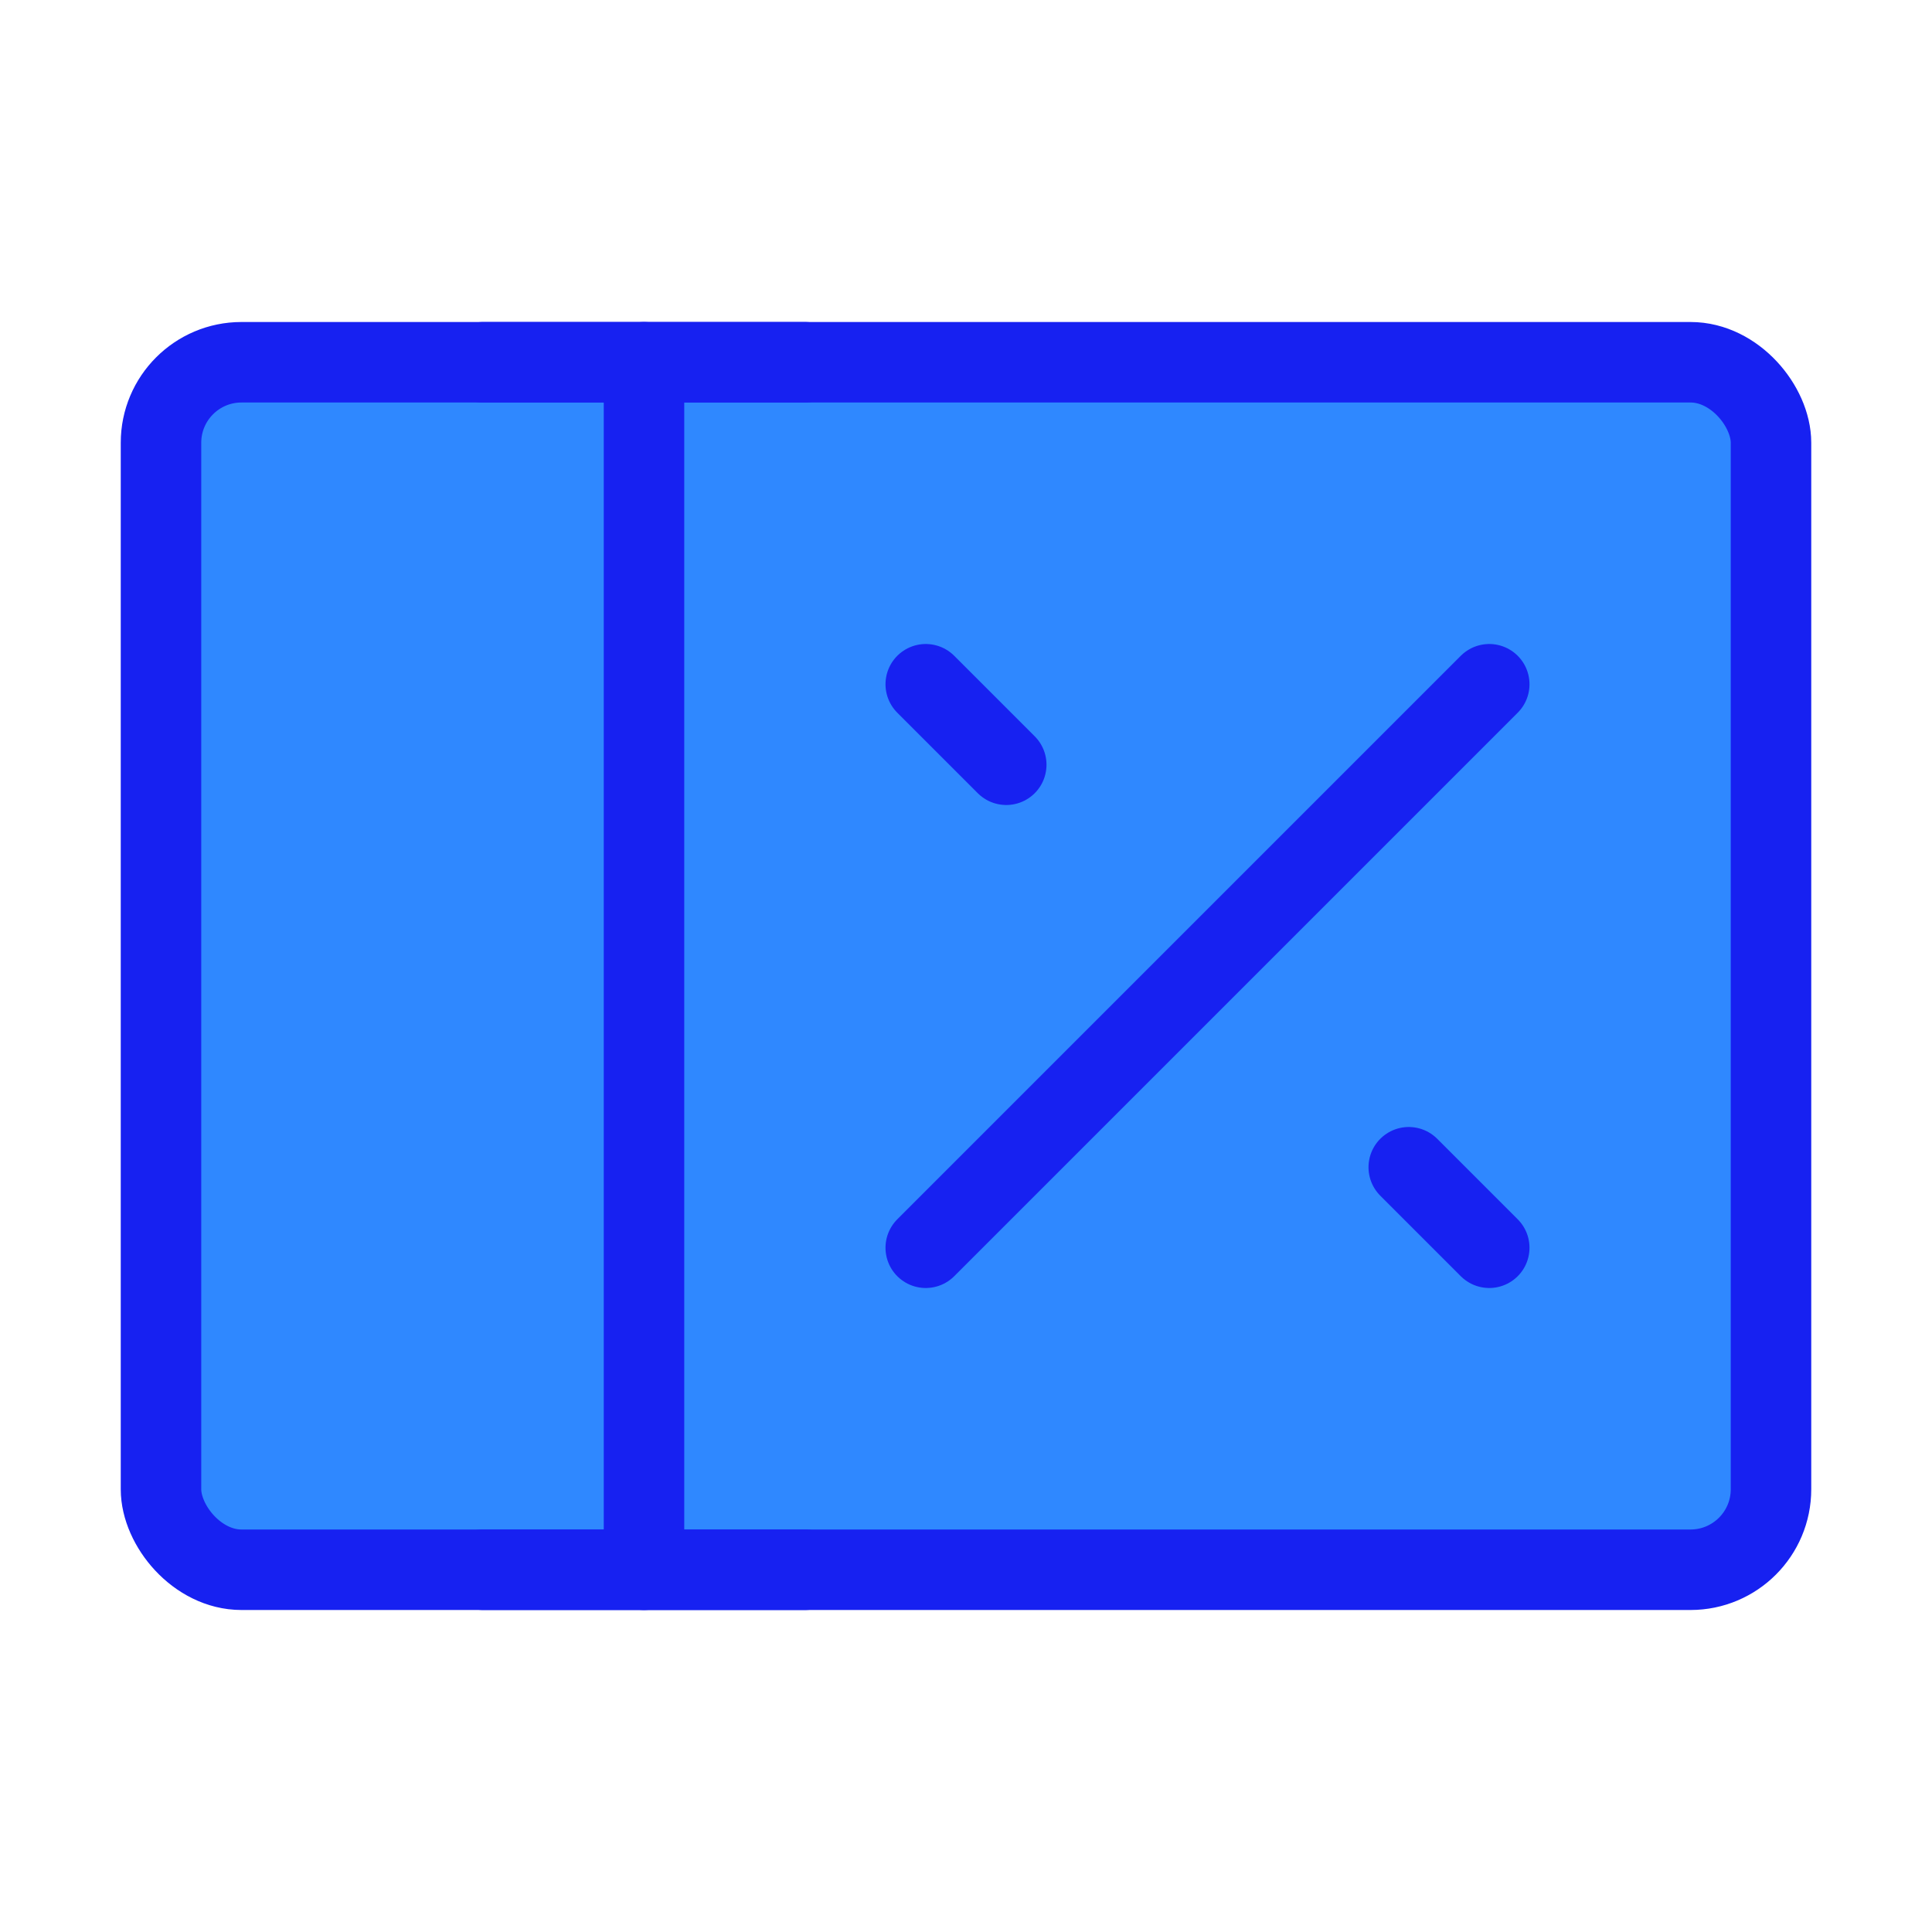 <?xml version="1.0" encoding="UTF-8"?><svg width="24" height="24" viewBox="0 0 48 48" fill="none" xmlns="http://www.w3.org/2000/svg"><rect x="4" y="9" width="40" height="30" rx="2" fill="#2F88FF" stroke="#1721F1" stroke-width="2"/><path d="M16 9V39" stroke="#1721F1" stroke-width="2" stroke-linecap="round" stroke-linejoin="round"/><path d="M20 9H12" stroke="#1721F1" stroke-width="2" stroke-linecap="round"/><path d="M20 39H12" stroke="#1721F1" stroke-width="2" stroke-linecap="round"/><path d="M23 31L37 17" stroke="#1721F1" stroke-width="2" stroke-linecap="round" stroke-linejoin="round"/><path d="M25 19L23 17" stroke="#1721F1" stroke-width="2" stroke-linecap="round" stroke-linejoin="round"/><path d="M37 31L35 29" stroke="#1721F1" stroke-width="2" stroke-linecap="round" stroke-linejoin="round"/></svg>
